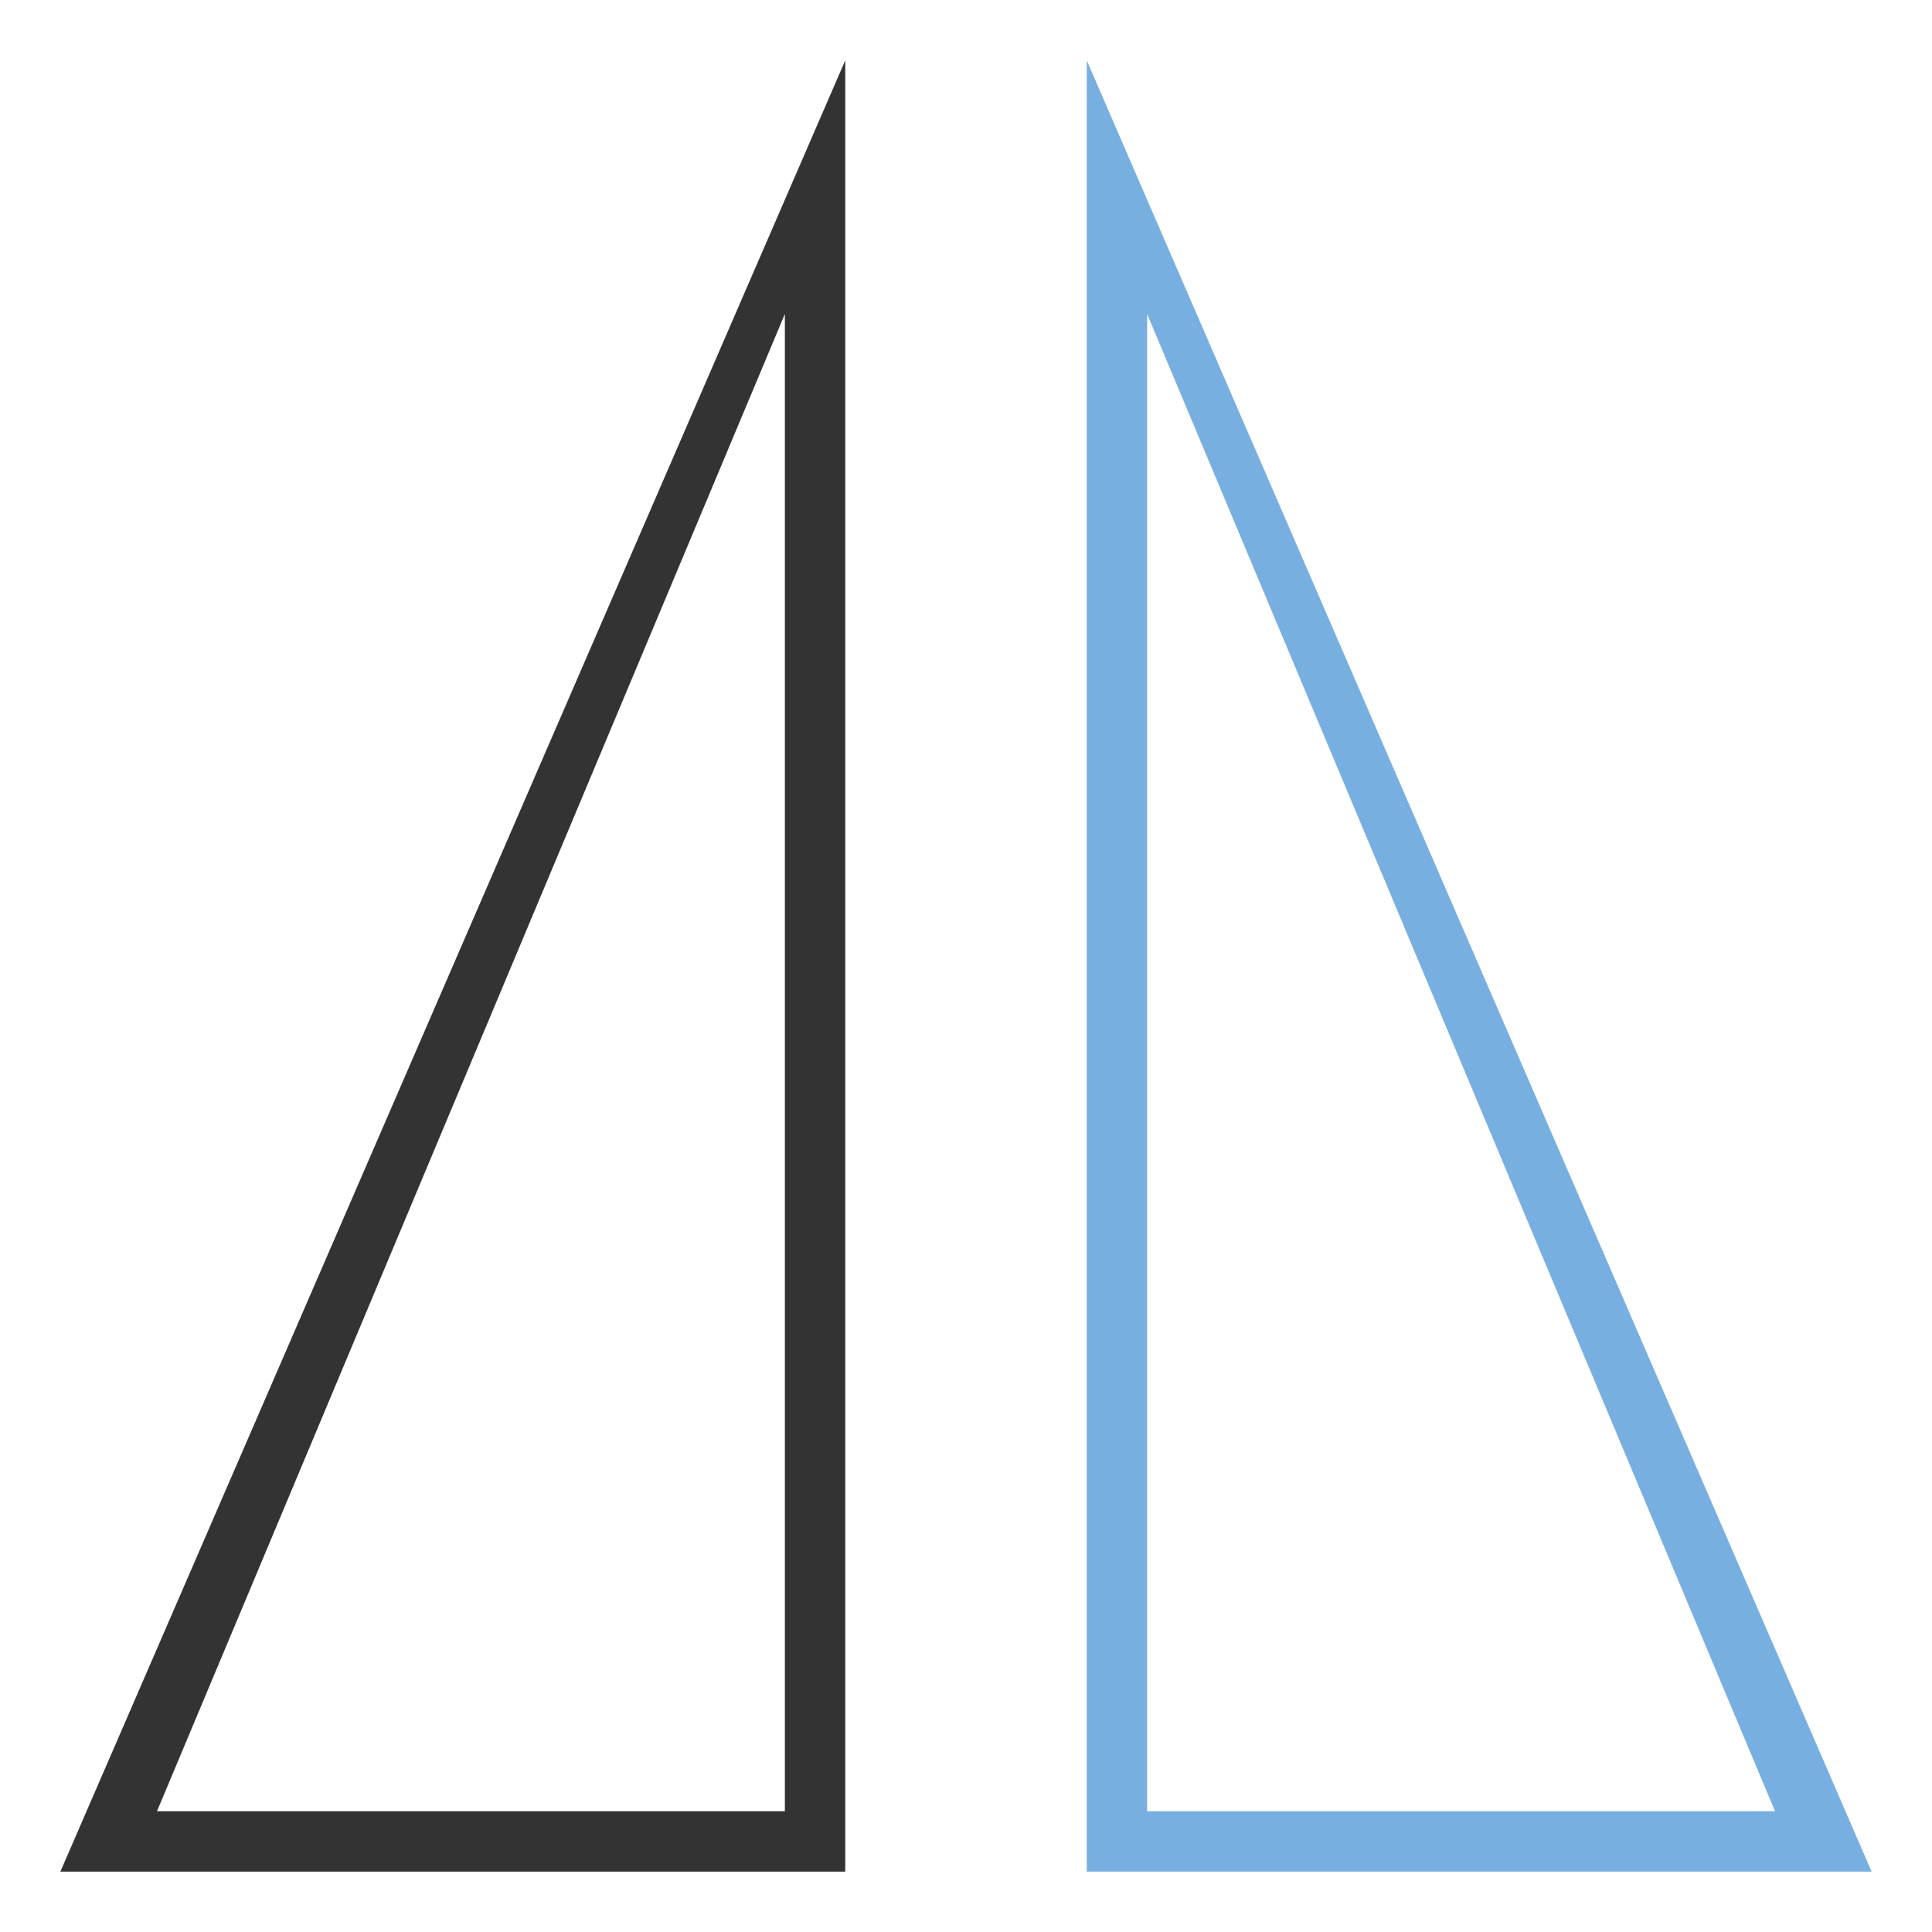 <?xml version="1.0" encoding="utf-8"?>
<!-- Generator: Adobe Illustrator 24.0.1, SVG Export Plug-In . SVG Version: 6.00 Build 0)  -->
<svg version="1.1" id="Layer_1" xmlns="http://www.w3.org/2000/svg" xmlns:xlink="http://www.w3.org/1999/xlink" x="0px" y="0px"
	 viewBox="0 0 32 32" style="enable-background:new 0 0 32 32;" xml:space="preserve">
<style type="text/css">
	.st0{fill:#333333;}
	.st1{fill:#78AFE1;}
</style>
<title>Mirror</title>
<desc>Created with Sketch.</desc>
<title>Mirror</title>
<desc>Created with Sketch.</desc>
<g>
	<g>
		<path class="st0" d="M1,31h13V1L1,31z M13,30H2.6L13,5.2V30z"/>
	</g>
	<g>
		<path class="st1" d="M18,1v30h13L18,1z M19,5.2L29.4,30H19V5.2z"/>
	</g>
</g>
</svg>
